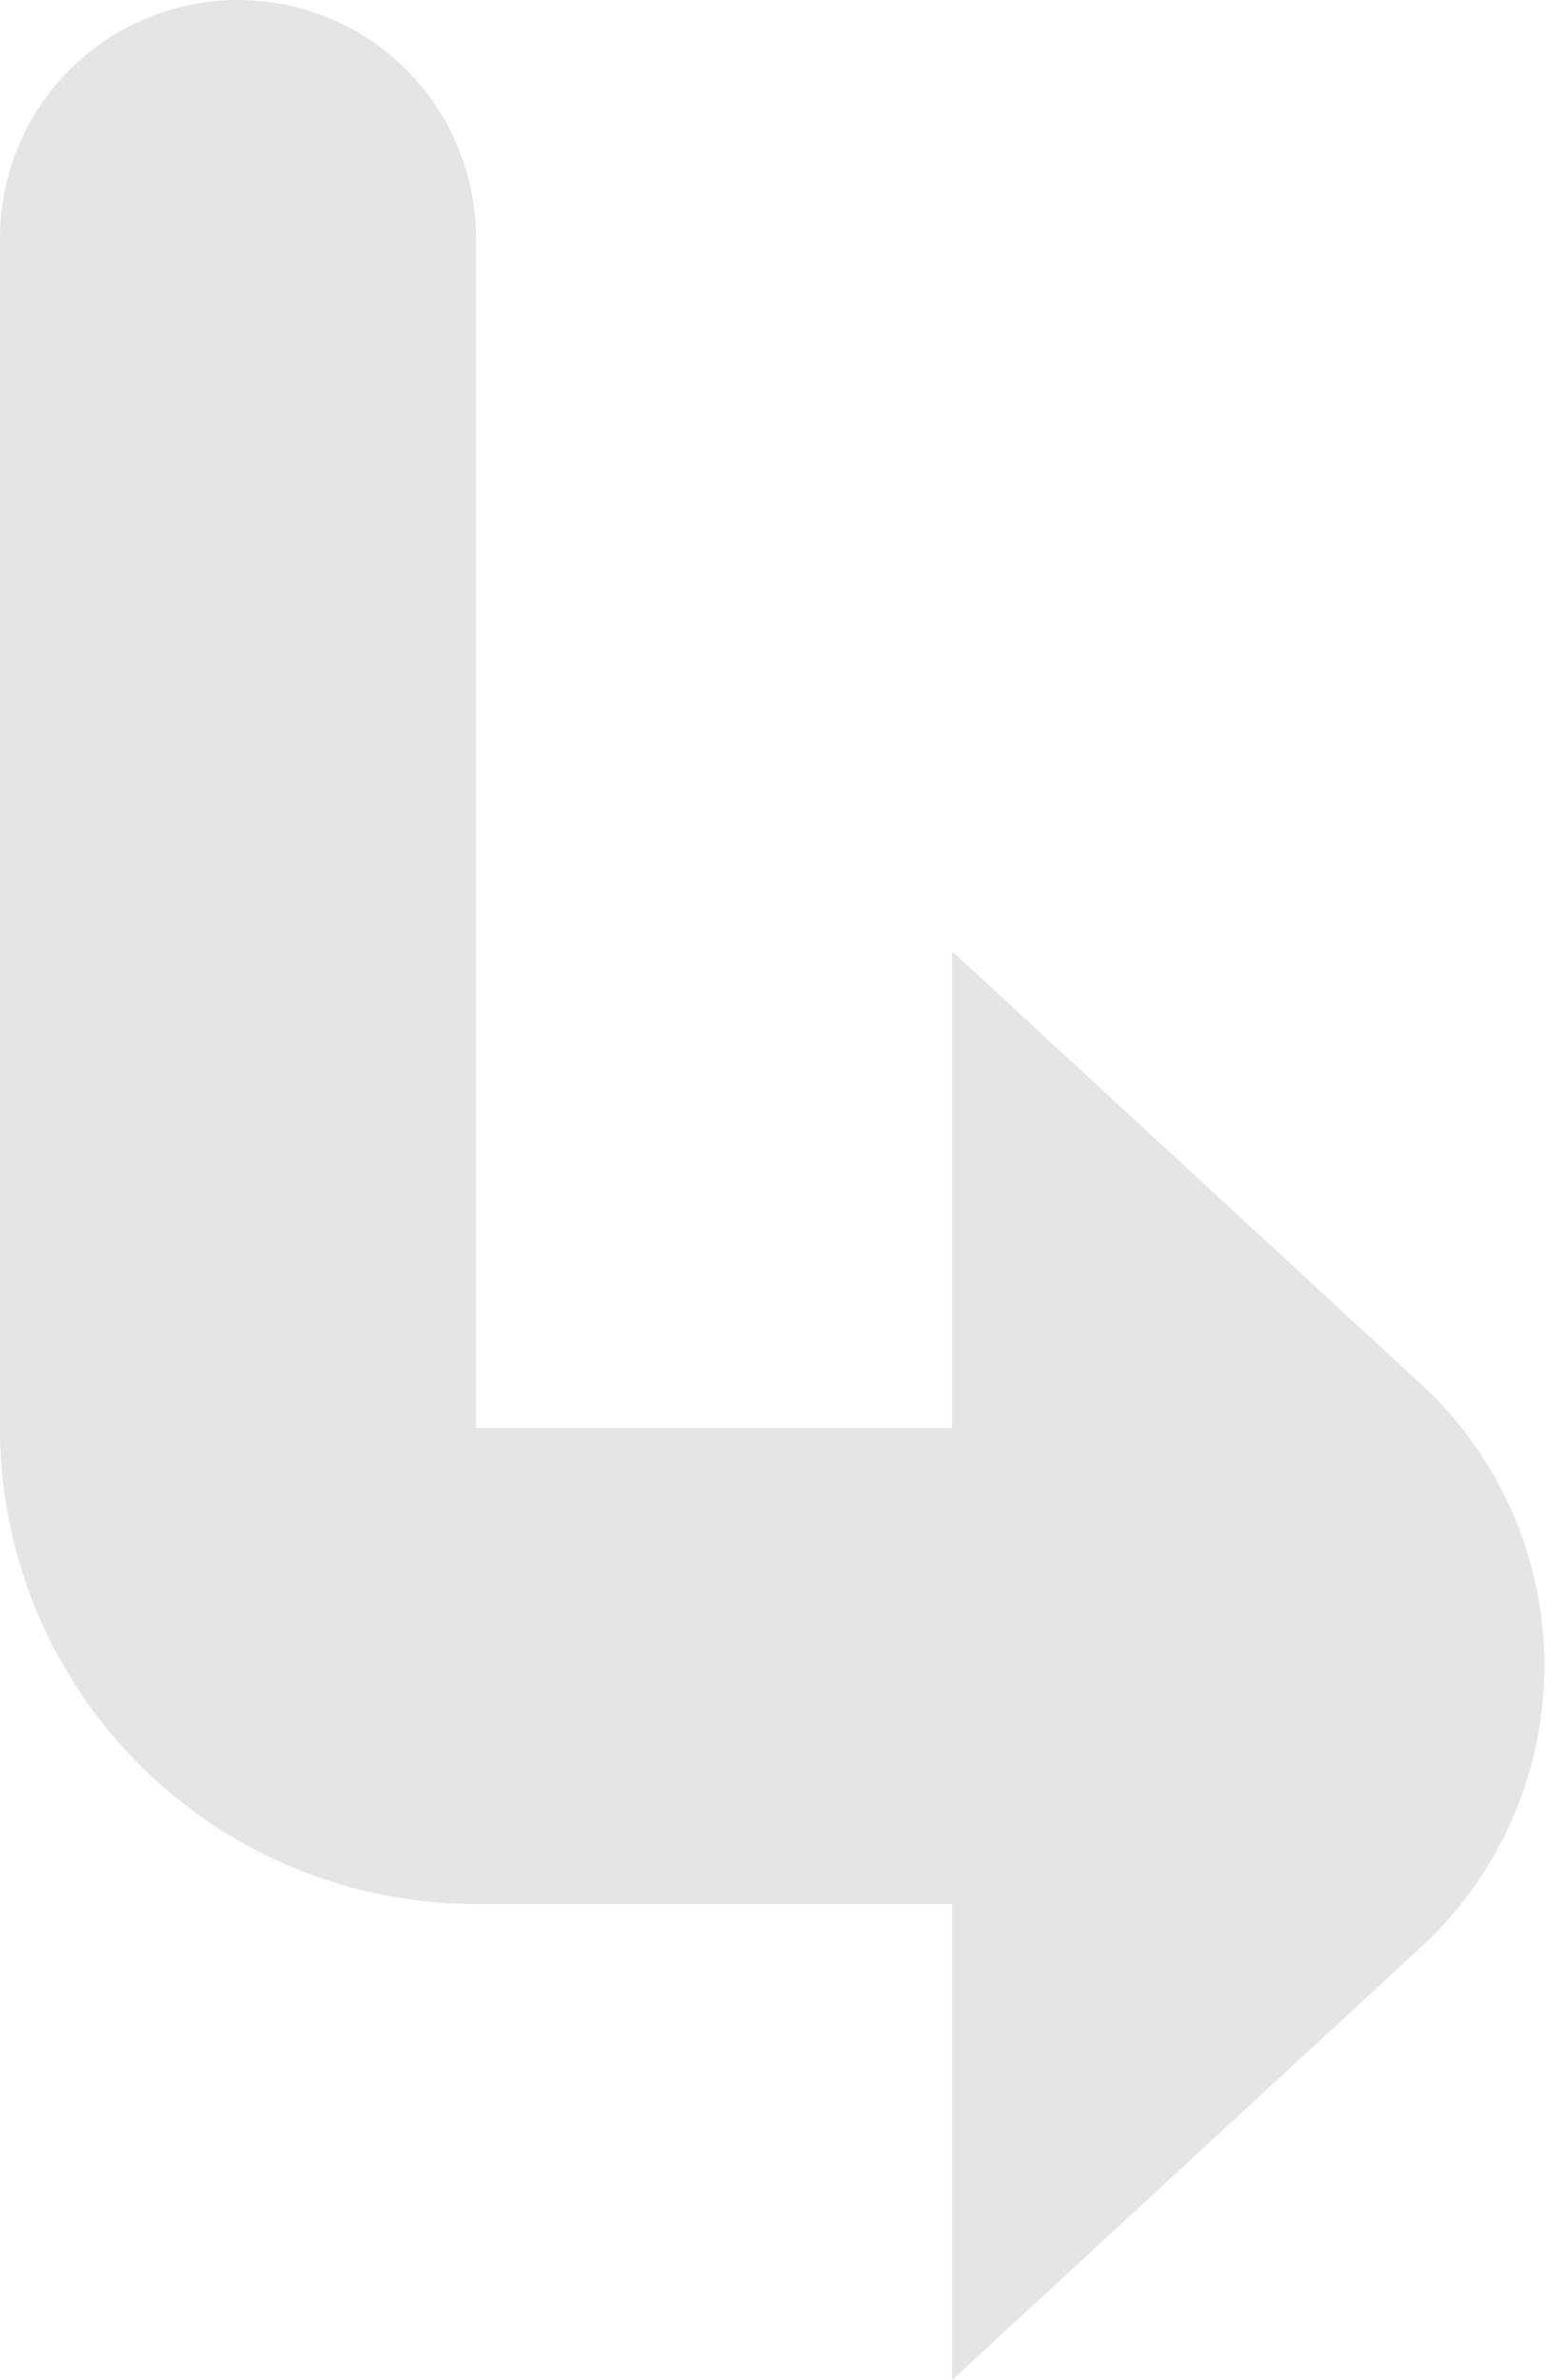 <svg xmlns="http://www.w3.org/2000/svg" width="13" height="20" viewBox="0 0 13 20">
<defs>
    <style>
      .cls-1 {
        fill: #e5e5e5;
        fill-rule: evenodd;
      }
    </style>
  </defs>
  <path id="Rounded_Rectangle_13" data-name="Rounded Rectangle 13" class="cls-1" d="M43.9,524.4l-3.9,3.6V524H36a4,4,0,0,1-4-4V510a2,2,0,0,1,4,0v10h4v-4.007l3.9,3.6A3.219,3.219,0,0,1,43.9,524.4Z" transform="translate(-32 -508)"/>
</svg>
